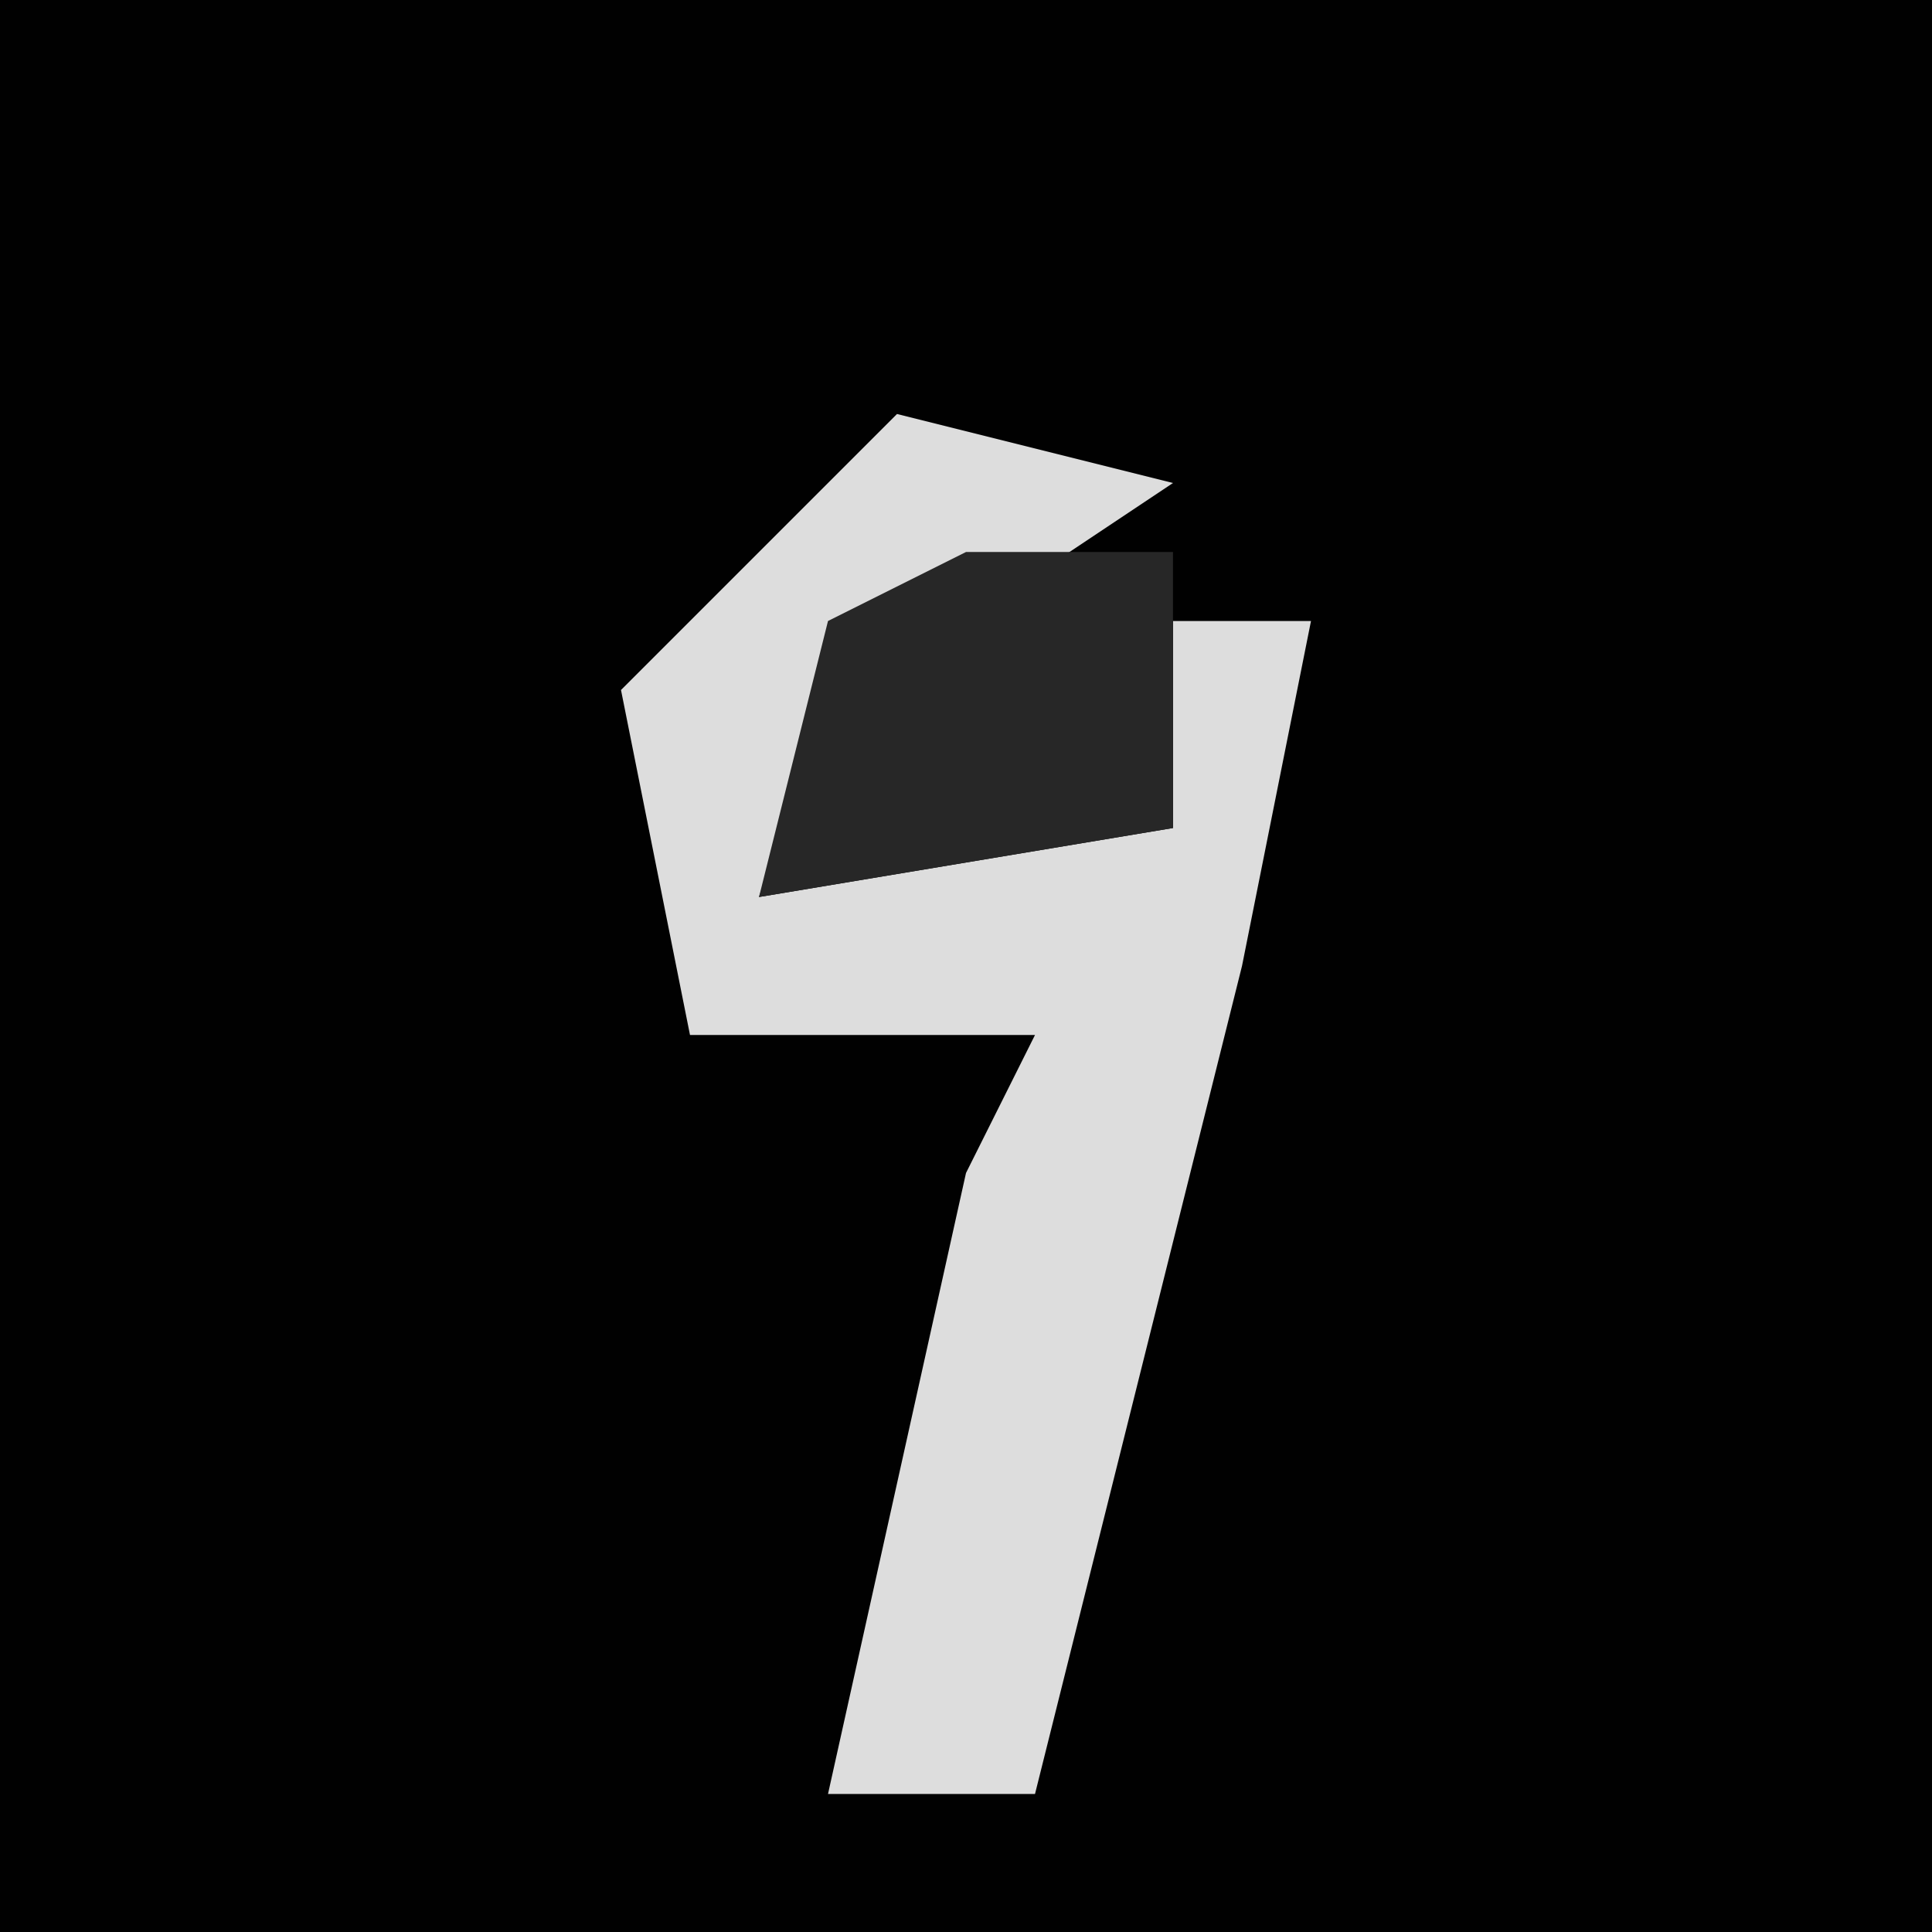 <?xml version="1.0" encoding="UTF-8"?>
<svg version="1.1" xmlns="http://www.w3.org/2000/svg" width="28" height="28">
<path d="M0,0 L28,0 L28,28 L0,28 Z " fill="#010101" transform="translate(0,0)"/>
<path d="M0,0 L4,1 L1,3 L-1,4 L-2,7 L4,6 L4,3 L6,3 L5,8 L2,20 L-1,20 L1,11 L2,9 L-3,9 L-4,4 Z " fill="#DDDDDD" transform="translate(13,6)"/>
<path d="M0,0 L3,0 L3,4 L-3,5 L-2,1 Z " fill="#272727" transform="translate(14,8)"/>
</svg>
